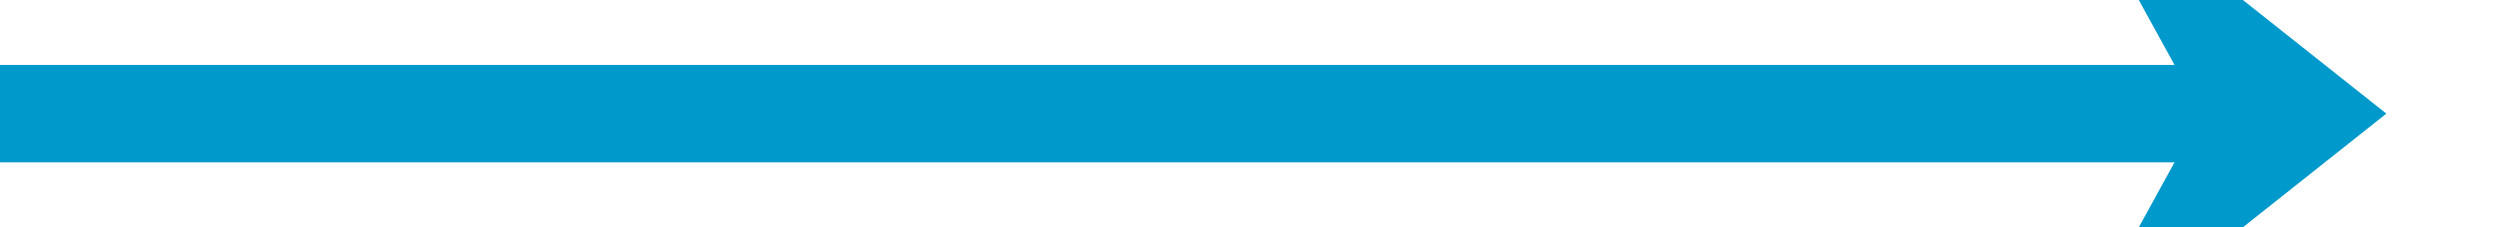 ﻿<?xml version="1.0" encoding="utf-8"?>
<svg version="1.1" xmlns:xlink="http://www.w3.org/1999/xlink" width="154px" height="14px" preserveAspectRatio="xMinYMid meet" viewBox="431 3969  154 12" xmlns="http://www.w3.org/2000/svg">
  <path d="M 431 3975  L 573 3975  " stroke-width="6" stroke="#0099cc" fill="none" />
  <path d="M 557.8 3991  L 578 3975  L 557.8 3959  L 566.6 3975  L 557.8 3991  Z " fill-rule="nonzero" fill="#0099cc" stroke="none" />
</svg>